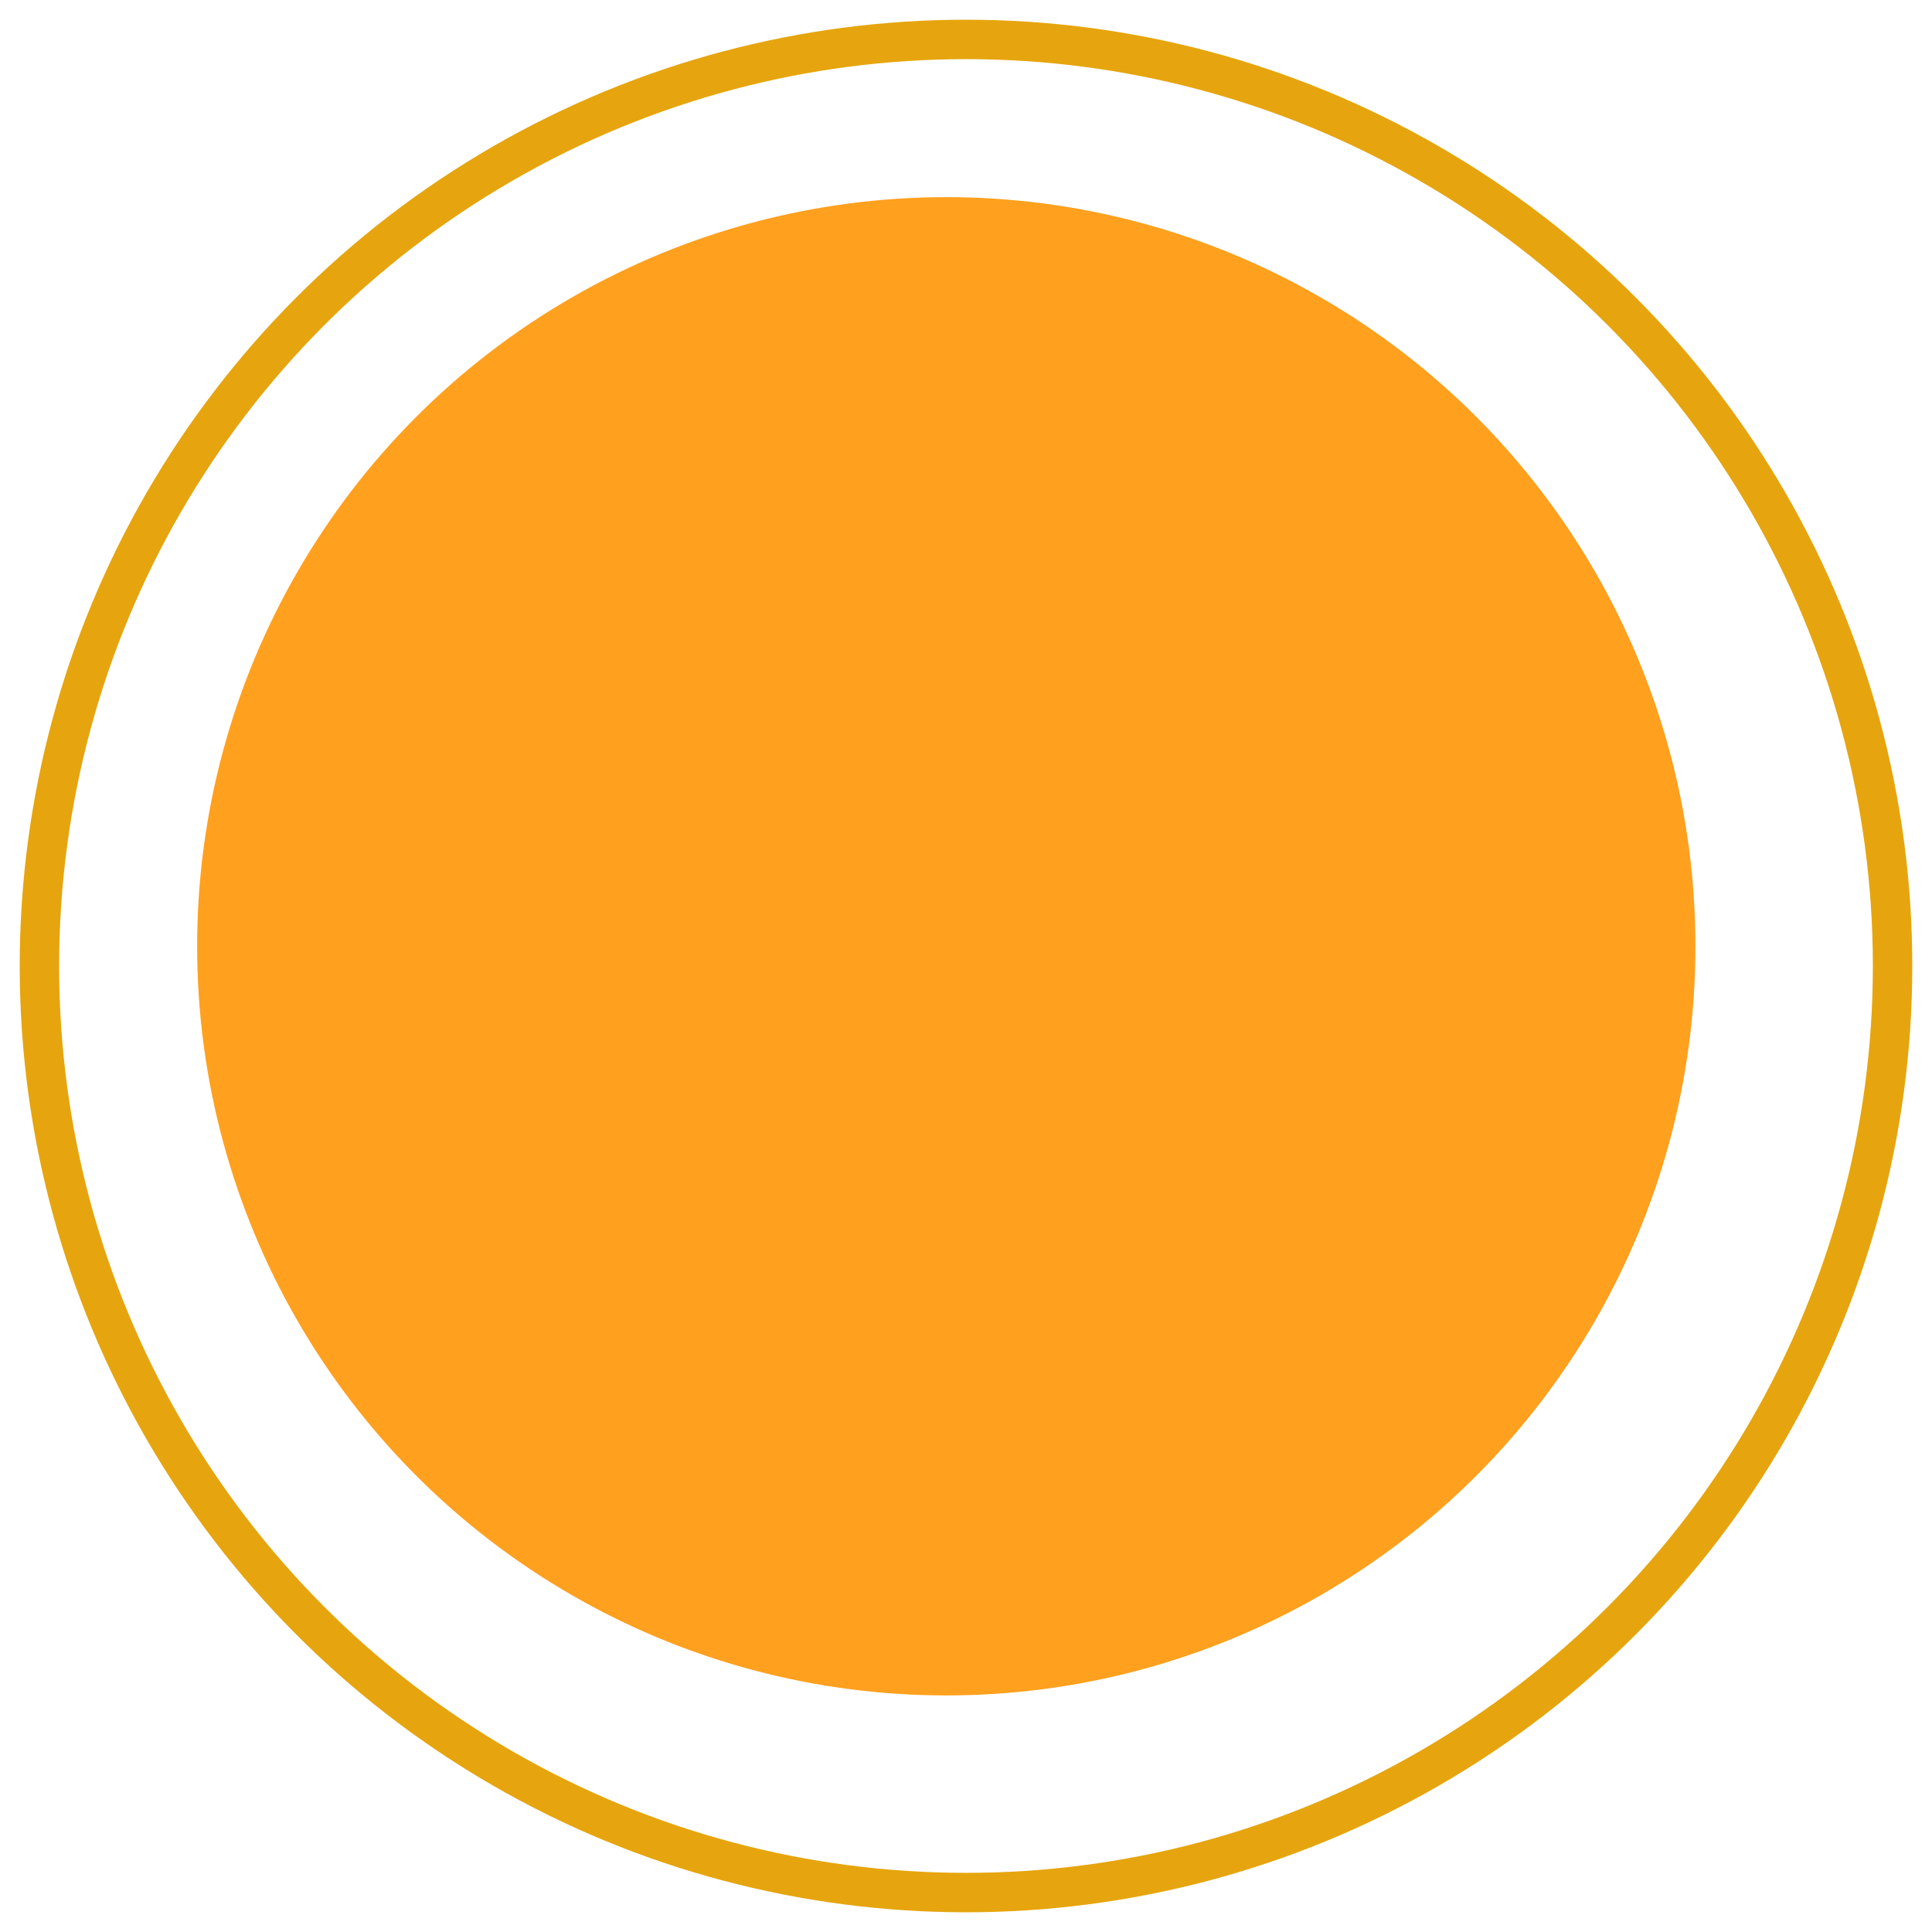 
<svg width="49px" height="49px" viewBox="0 0 49 49" version="1.1" xmlns="http://www.w3.org/2000/svg" xmlns:xlink="http://www.w3.org/1999/xlink">
    <!-- Generator: Sketch 51.3 (57544) - http://www.bohemiancoding.com/sketch -->
    <desc>Created with Sketch.</desc>
    <defs></defs>
    <g id="Page-1" stroke="none" stroke-width="1" fill="none" fill-rule="evenodd">
        <g id="dashboard" transform="translate(-528, -506)">
            <g id="Group-2" transform="translate(529, 507)">
                <circle id="Oval-3-Copy-7" stroke="#E6A50E" cx="23.5" cy="23.5" r="23.5"></circle>
                <circle id="Oval-3-Copy-5" fill-opacity="0.9" fill="#FF9606" cx="23" cy="23" r="19"></circle>
            </g>
        </g>
    </g>
</svg>